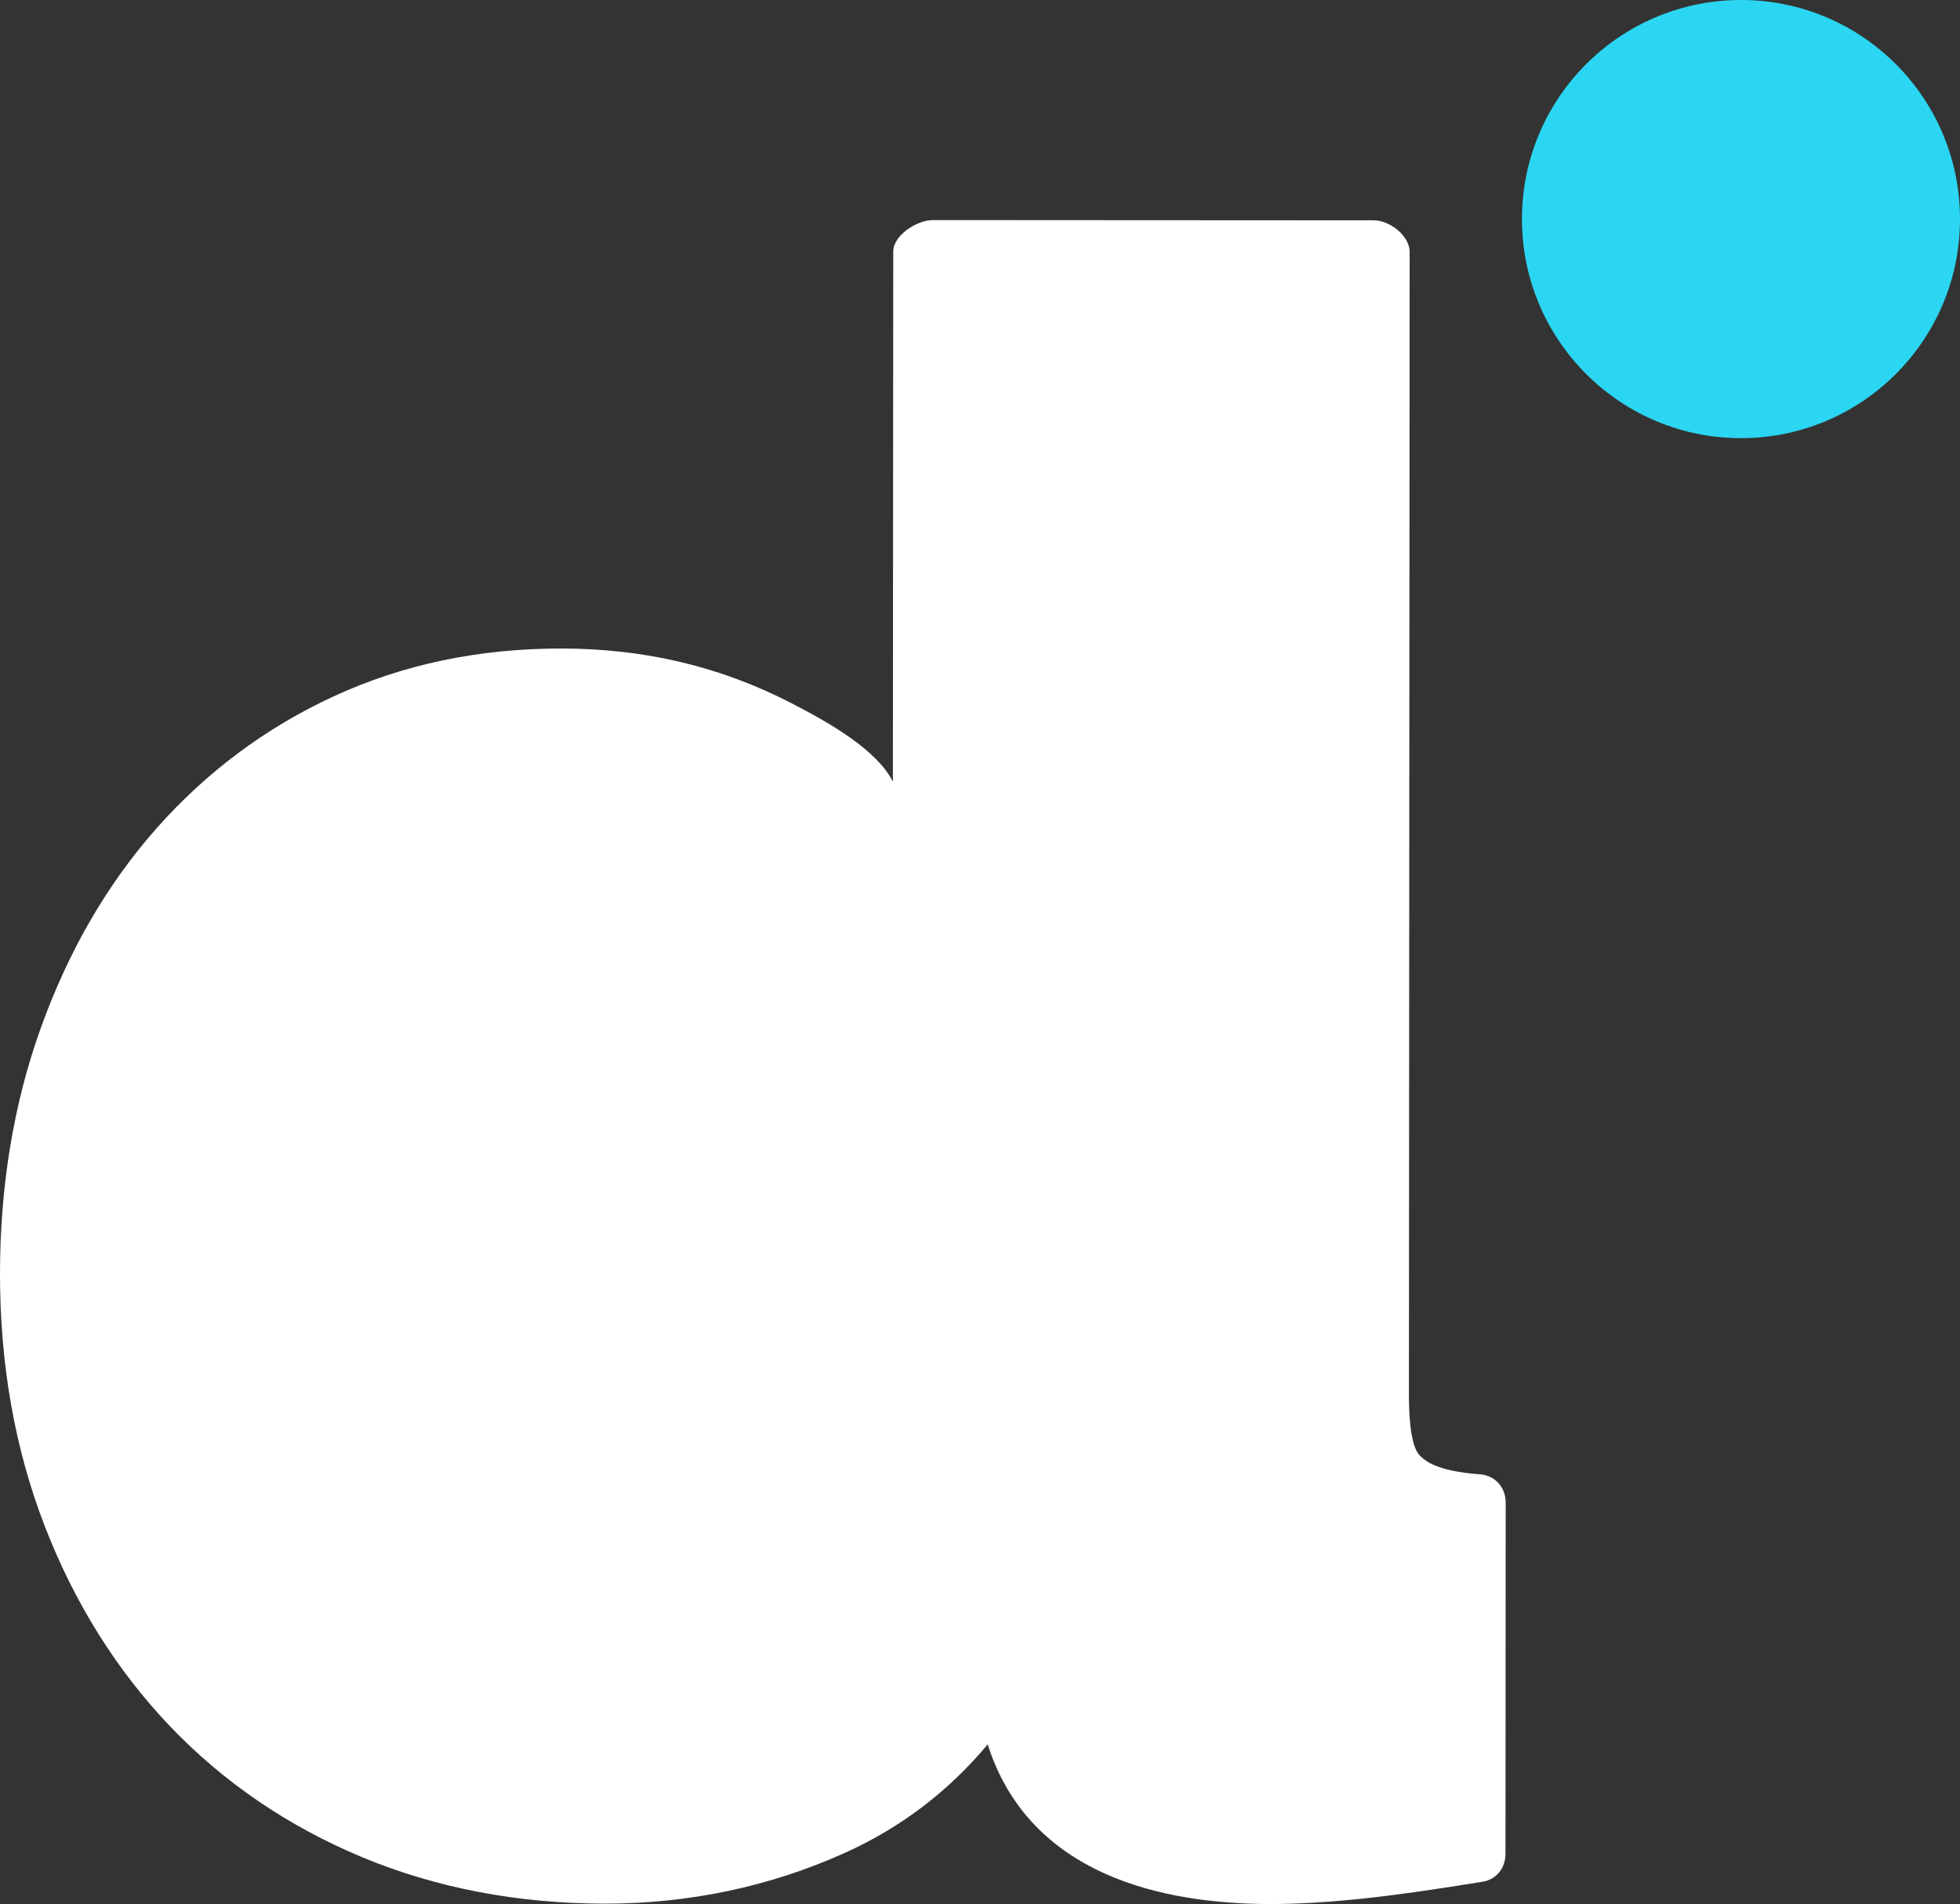<?xml version="1.0" encoding="utf-8"?>
<!-- Generator: Adobe Illustrator 16.0.0, SVG Export Plug-In . SVG Version: 6.00 Build 0)  -->
<!DOCTYPE svg PUBLIC "-//W3C//DTD SVG 1.1//EN" "http://www.w3.org/Graphics/SVG/1.1/DTD/svg11.dtd">
<svg version="1.1" id="Layer_1" xmlns="http://www.w3.org/2000/svg" xmlns:xlink="http://www.w3.org/1999/xlink" x="0px" y="0px"
	 width="472.699px" height="459.093px" viewBox="27.028 14.352 472.699 459.093"
	 enable-background="new 27.028 14.352 472.699 459.093" xml:space="preserve">
<rect x="27.028" y="14.352" width="472.699" height="459.093" fill="#333333" stroke="none"/>
<g>
	<path fill="#FFFFFF" d="M383.938,369.832c-10.249-0.748-13.108-3.145-14.479-4.52c-1.348-1.335-2.644-5.069-2.638-15.113
		l0.176-275.142c0-3.783-4.688-7.574-8.688-7.582l-106.275-0.059c-4.006,0-9.581,3.779-9.578,7.563l-0.085,127.839
		c-3.882-7.588-14.831-13.972-24.758-19.064c-16.849-8.643-35.013-13.023-55.141-13.034c-20.029-0.019-38.322,3.857-54.924,11.511
		c-16.521,7.613-30.824,18.353-42.809,31.89c-11.901,13.464-21.214,29.589-27.817,47.947c-6.581,18.249-9.882,38.221-9.894,59.341
		c-0.019,21.897,3.612,42.375,10.766,60.84c7.169,18.569,17.349,34.815,30.201,48.291c12.94,13.556,28.543,24.188,46.373,31.61
		c17.802,7.415,37.517,11.186,58.551,11.202c20.364,0,39.875-4.121,57.951-12.28c13.434-6.066,24.934-14.822,34.363-26.116
		c10.079,31.613,42.244,38.475,68.21,38.489c6.527,0.006,14.143-0.454,22.635-1.352c8.266-0.883,17.539-2.243,28.472-4.017
		c3.477-0.56,5.56-3.403,5.563-6.748l0.05-84.659C390.169,373.092,387.709,370.104,383.938,369.832z"/>
	<path fill="#2AD6F2" d="M499.724,66.581c0.327,29.165-23.047,53.083-52.217,53.412c-29.174,0.33-53.093-23.056-53.423-52.221
		c-0.328-29.178,23.054-53.086,52.229-53.417C475.483,14.027,499.392,37.403,499.724,66.581z"/>
</g>
</svg>
